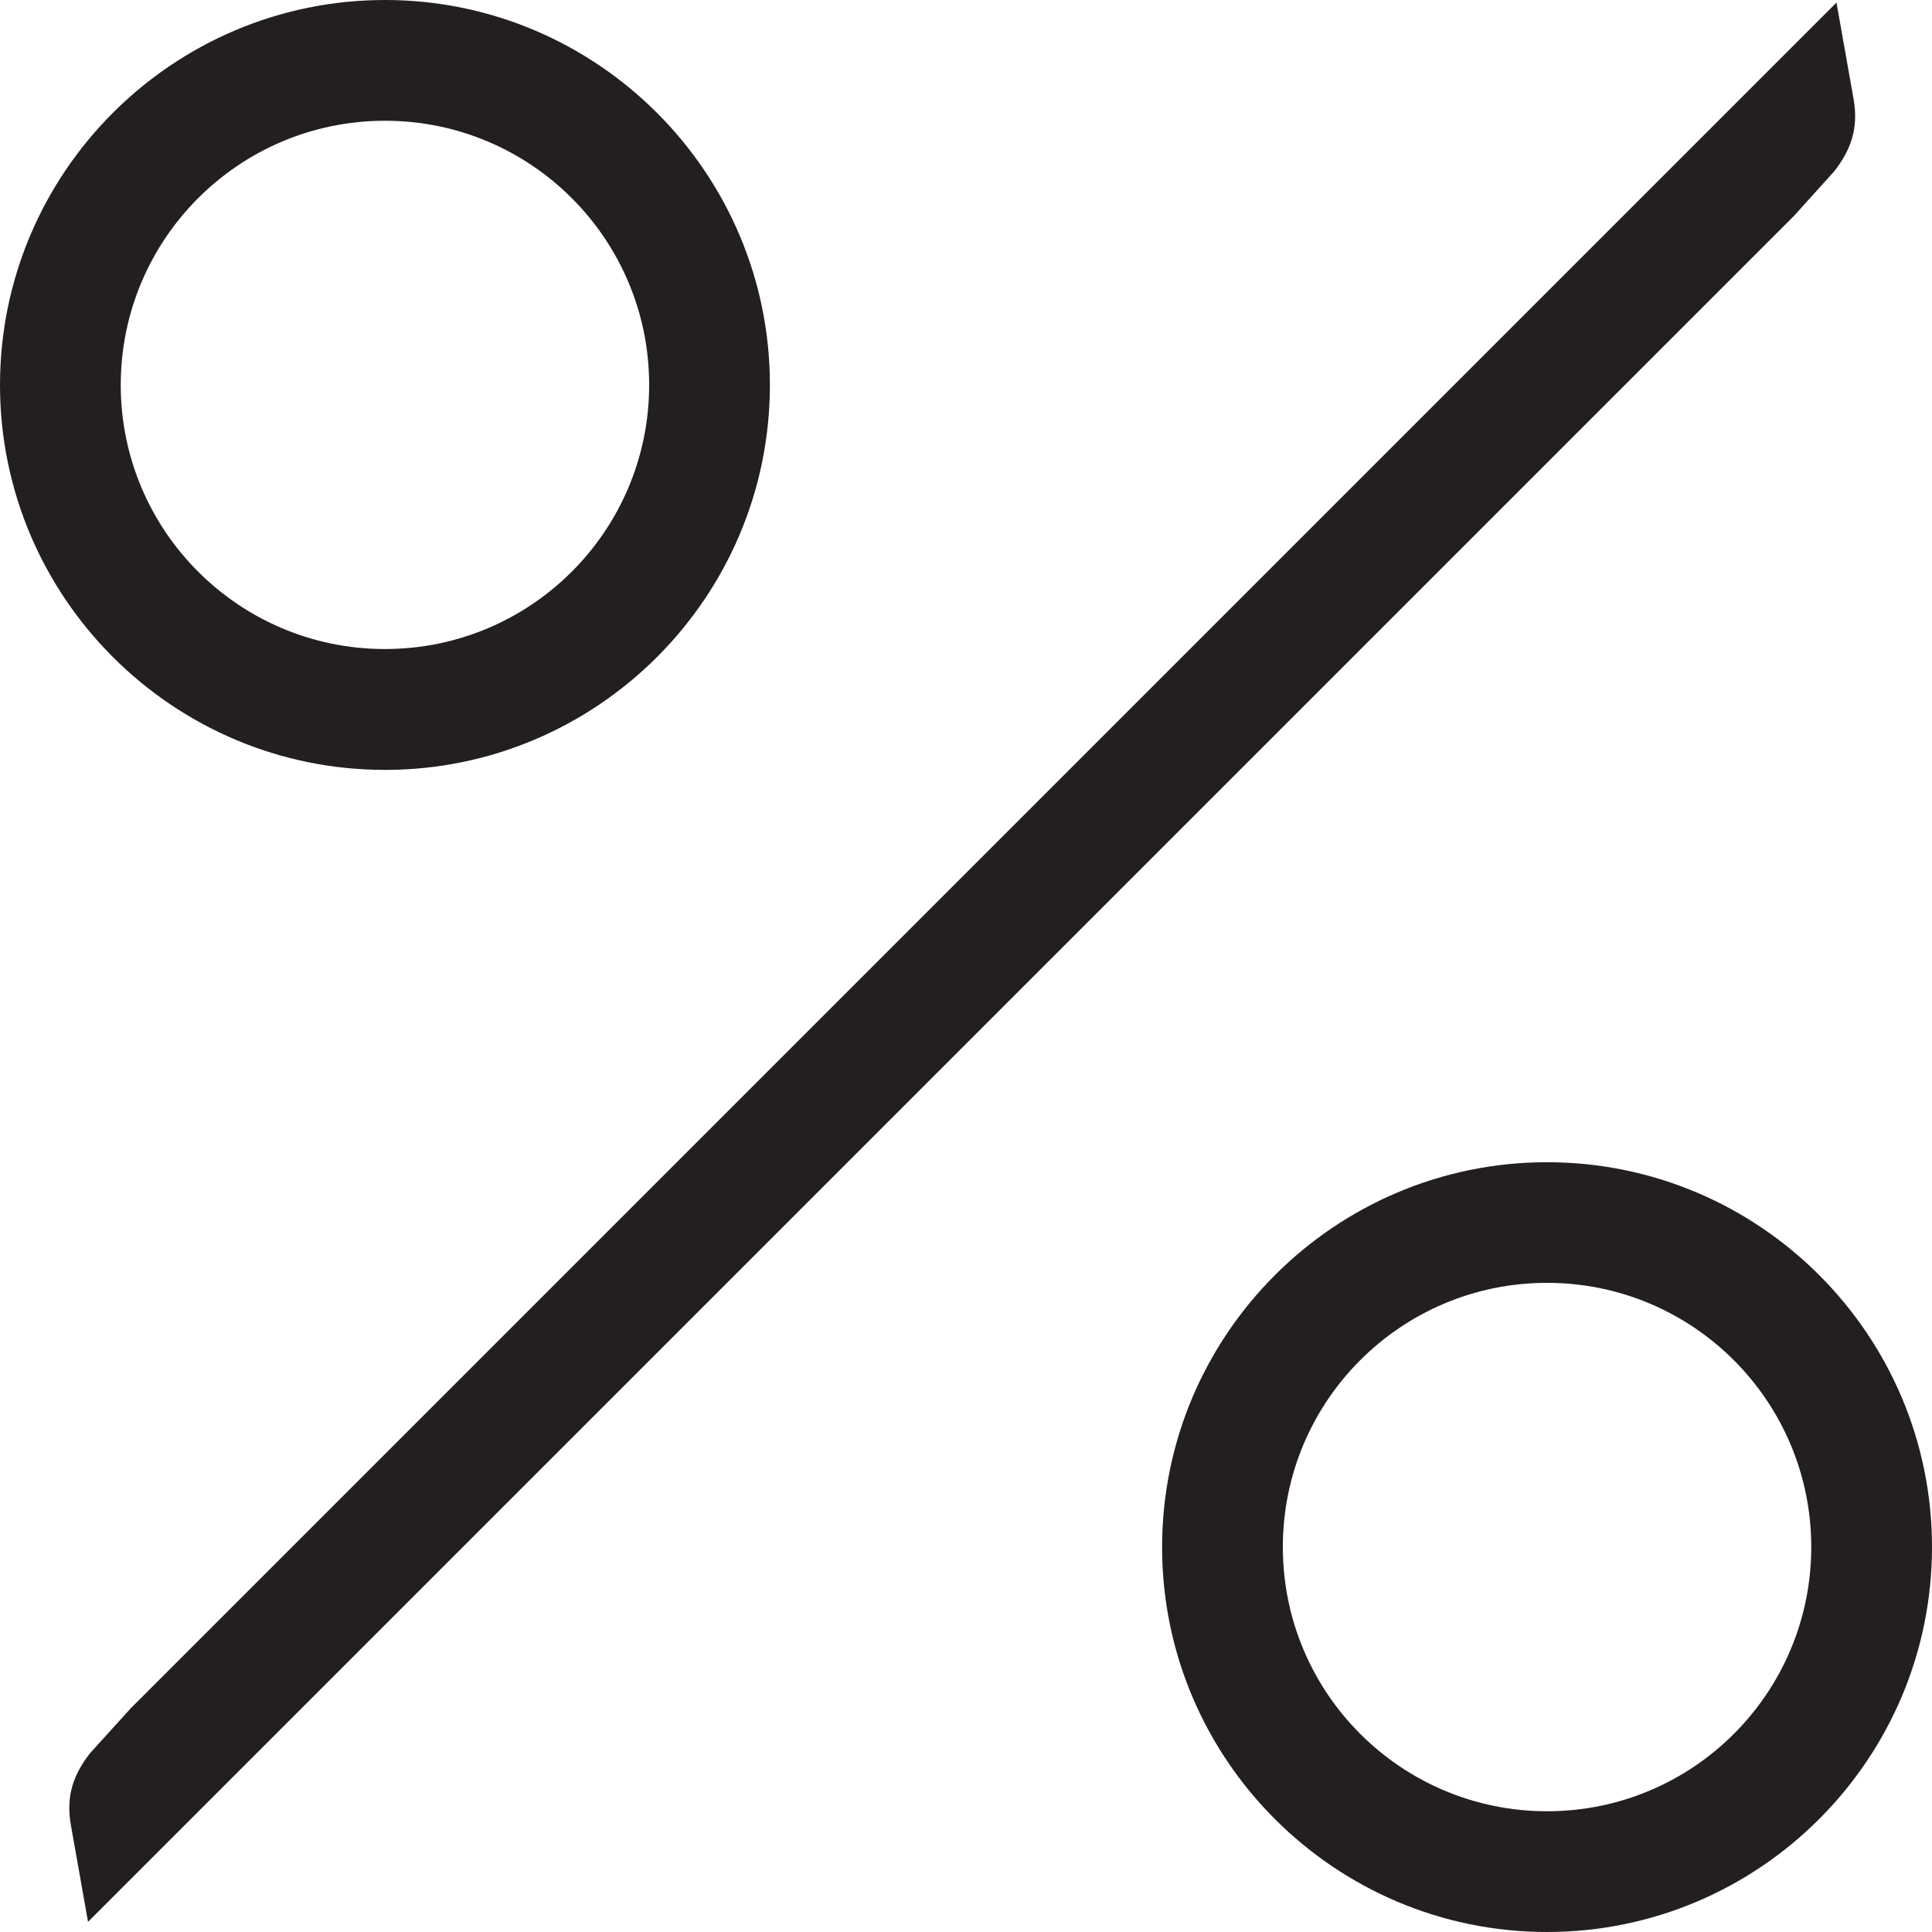 <?xml version="1.0" encoding="iso-8859-1"?>
<!-- Generator: Adobe Illustrator 16.0.0, SVG Export Plug-In . SVG Version: 6.00 Build 0)  -->
<!DOCTYPE svg PUBLIC "-//W3C//DTD SVG 1.1//EN" "http://www.w3.org/Graphics/SVG/1.1/DTD/svg11.dtd">
<svg version="1.1" id="icone" xmlns="http://www.w3.org/2000/svg" xmlns:xlink="http://www.w3.org/1999/xlink" x="0px" y="0px"
	 width="16px" height="16px" viewBox="0 0 16 16" style="enable-background:new 0 0 16 16;" xml:space="preserve">
<path style="fill:#231F20;" d="M3.188,0C1.43,0,0,1.43,0,3.188s1.43,3.188,3.188,3.188s3.188-1.43,3.188-3.188S4.945,0,3.188,0z
	 M3.188,5.375C1.98,5.375,1,4.396,1,3.188S1.98,1,3.188,1s2.188,0.979,2.188,2.188S4.395,5.375,3.188,5.375z M12.812,9.625
	c-1.758,0-3.188,1.43-3.188,3.188S11.055,16,12.812,16S16,14.57,16,12.812S14.57,9.625,12.812,9.625z M12.812,15
	c-1.208,0-2.188-0.979-2.188-2.188s0.979-2.188,2.188-2.188S15,11.604,15,12.812S14.021,15,12.812,15z M15.191,1.418l-0.335,0.371
	L0.729,15.916l-0.142-0.802c-0.043-0.241,0.022-0.42,0.159-0.595l0.336-0.371L15.209,0.021l0.142,0.802
	C15.393,1.064,15.327,1.243,15.191,1.418z"/>
</svg>
